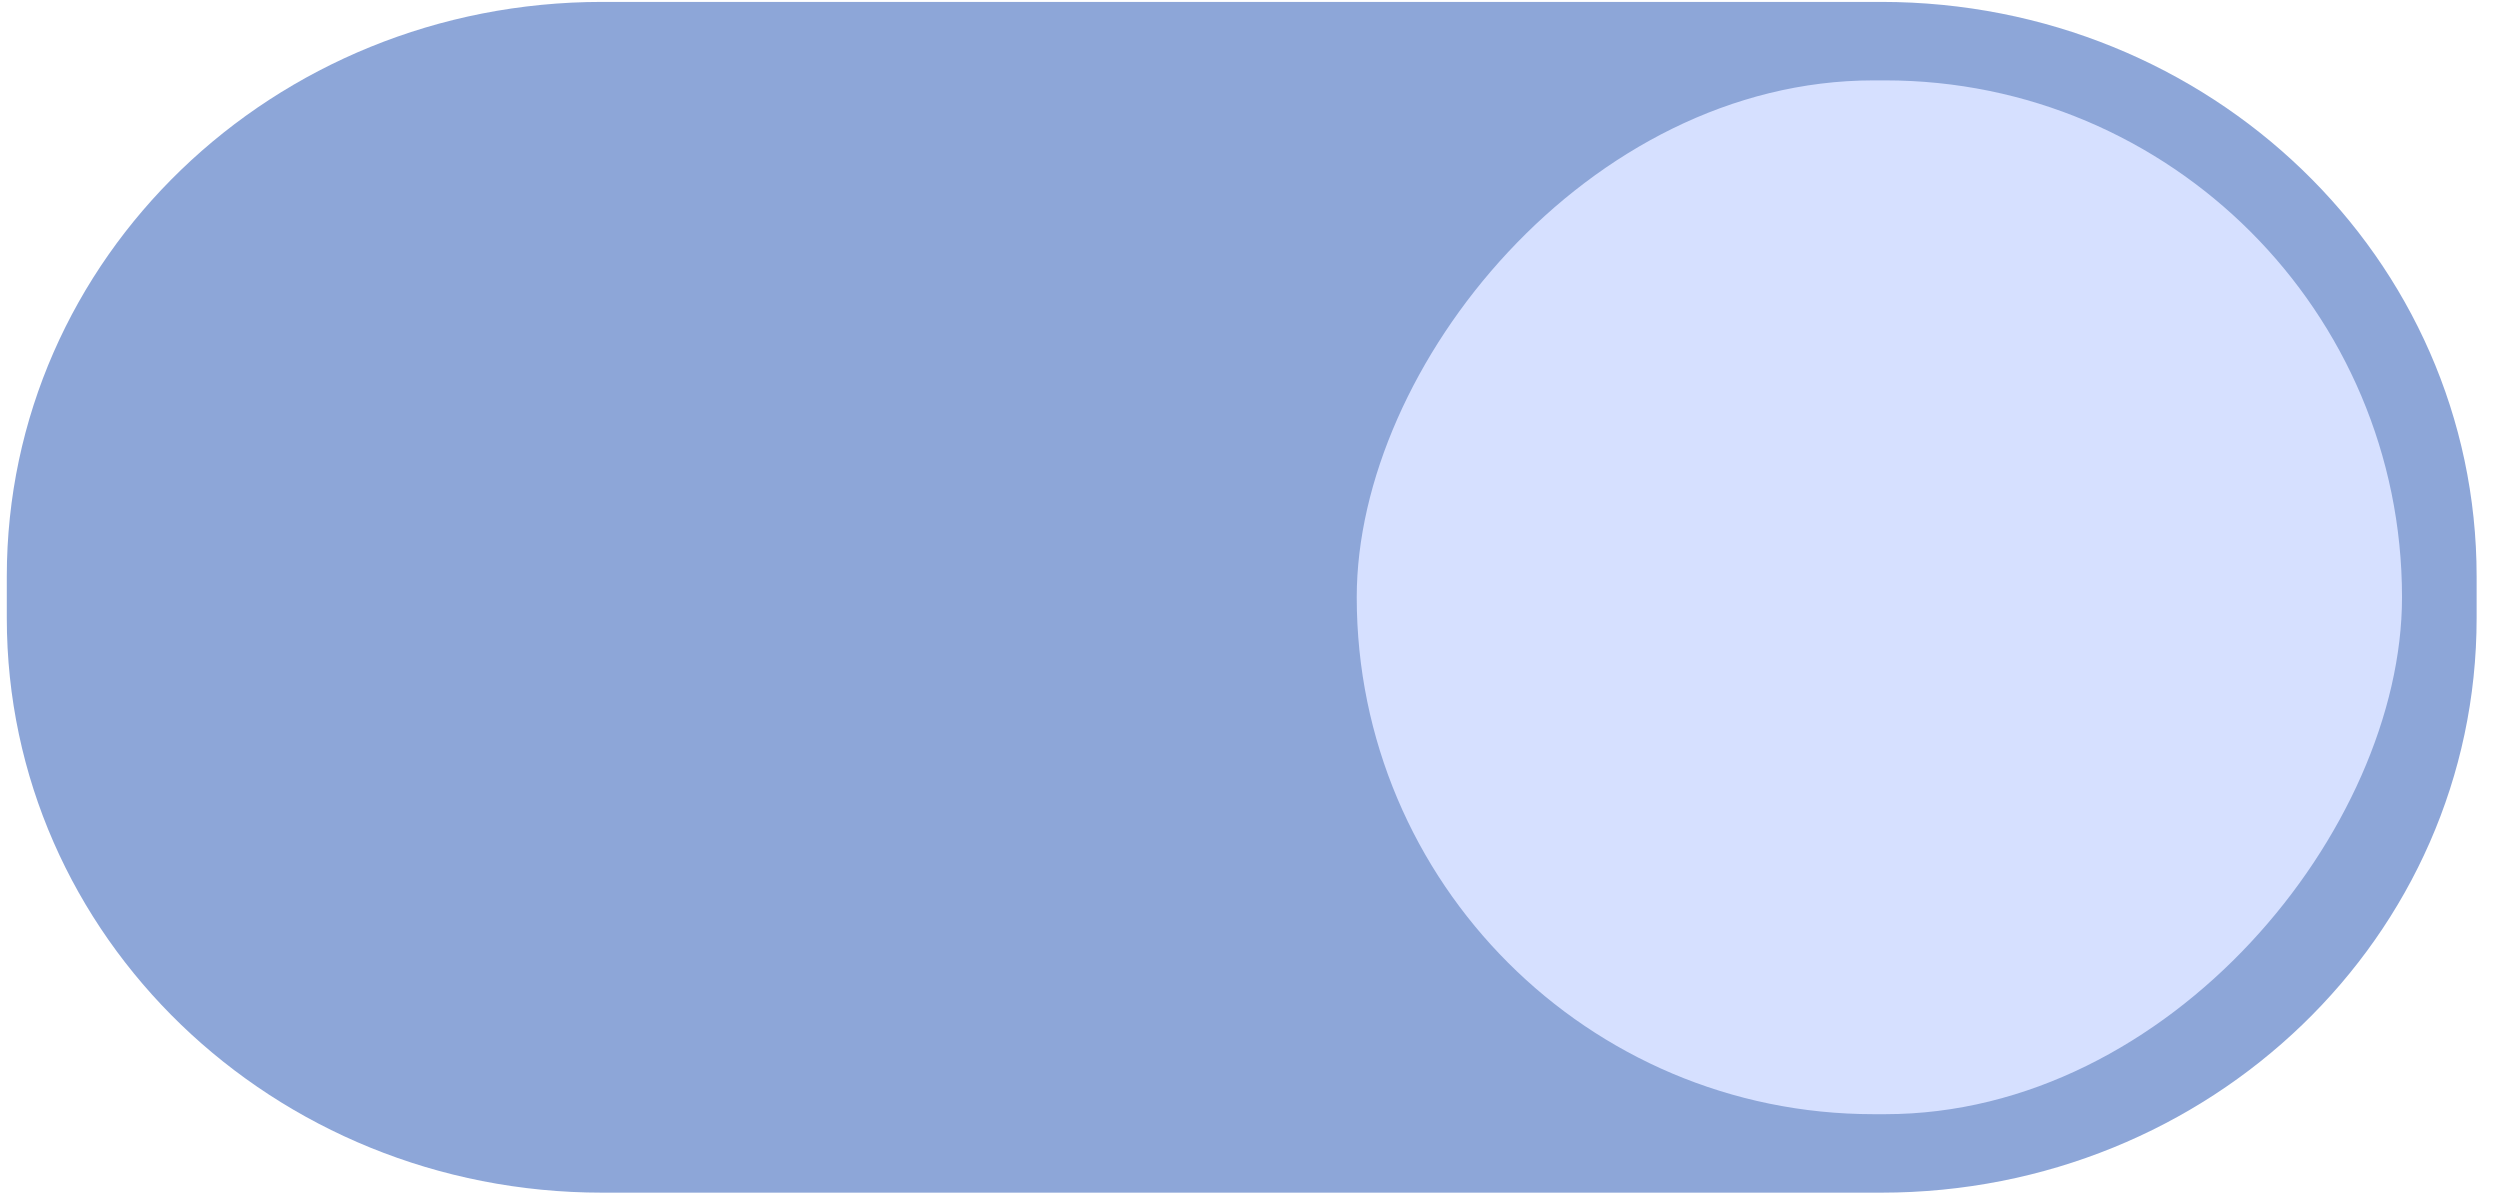 <?xml version="1.0" encoding="UTF-8" standalone="no"?>
<svg
   version="1.1"
   viewBox="0 0 46 22"
   id="svg1"
   sodipodi:docname="toggle-on-oslo-light.svg"
   inkscape:version="1.3.2 (091e20ef0f, 2023-11-25)"
   xmlns:inkscape="http://www.inkscape.org/namespaces/inkscape"
   xmlns:sodipodi="http://sodipodi.sourceforge.net/DTD/sodipodi-0.dtd"
   xmlns="http://www.w3.org/2000/svg"
   xmlns:svg="http://www.w3.org/2000/svg">
  <defs
     id="defs1" />
  <sodipodi:namedview
     id="namedview1"
     pagecolor="#ffffff"
     bordercolor="#000000"
     borderopacity="0.25"
     inkscape:showpageshadow="2"
     inkscape:pageopacity="0.0"
     inkscape:pagecheckerboard="0"
     inkscape:deskcolor="#d1d1d1"
     inkscape:zoom="28.978261"
     inkscape:cx="23"
     inkscape:cy="11.008252"
     inkscape:window-width="1920"
     inkscape:window-height="998"
     inkscape:window-x="0"
     inkscape:window-y="0"
     inkscape:window-maximized="1"
     inkscape:current-layer="svg1" />
  <path
     d="m34.615 0.035c6.051 0 10.955 4.713 10.955 10.572v0.766c0 5.859-4.904 10.572-10.955 10.572h-23.535c-6.051 0-10.955-4.713-10.955-10.572v-0.766c0-5.859 4.904-10.572 10.955-10.572z"
     color="#000000"
     color-rendering="auto"
     dominant-baseline="auto"
     fill="#2777ff"
     image-rendering="auto"
     shape-rendering="auto"
     solid-color="#000000"
     style="fill:#8da6d8;font-feature-settings:normal;font-variant-alternates:normal;font-variant-caps:normal;font-variant-ligatures:normal;font-variant-numeric:normal;font-variant-position:normal;isolation:auto;mix-blend-mode:normal;shape-padding:0;text-decoration-color:#000000;text-decoration-line:none;text-decoration-style:solid;text-indent:0;text-orientation:mixed;text-transform:none;white-space:normal;fill-opacity:1"
     id="path1" />
  <rect
     transform="scale(-1,1)"
     x="-44.197"
     y="1.479"
     width="19.233"
     height="19.022"
     rx="9.511"
     ry="9.511"
     style="fill:#d6e0ff;fill-opacity:1"
     id="rect1" />
</svg>
